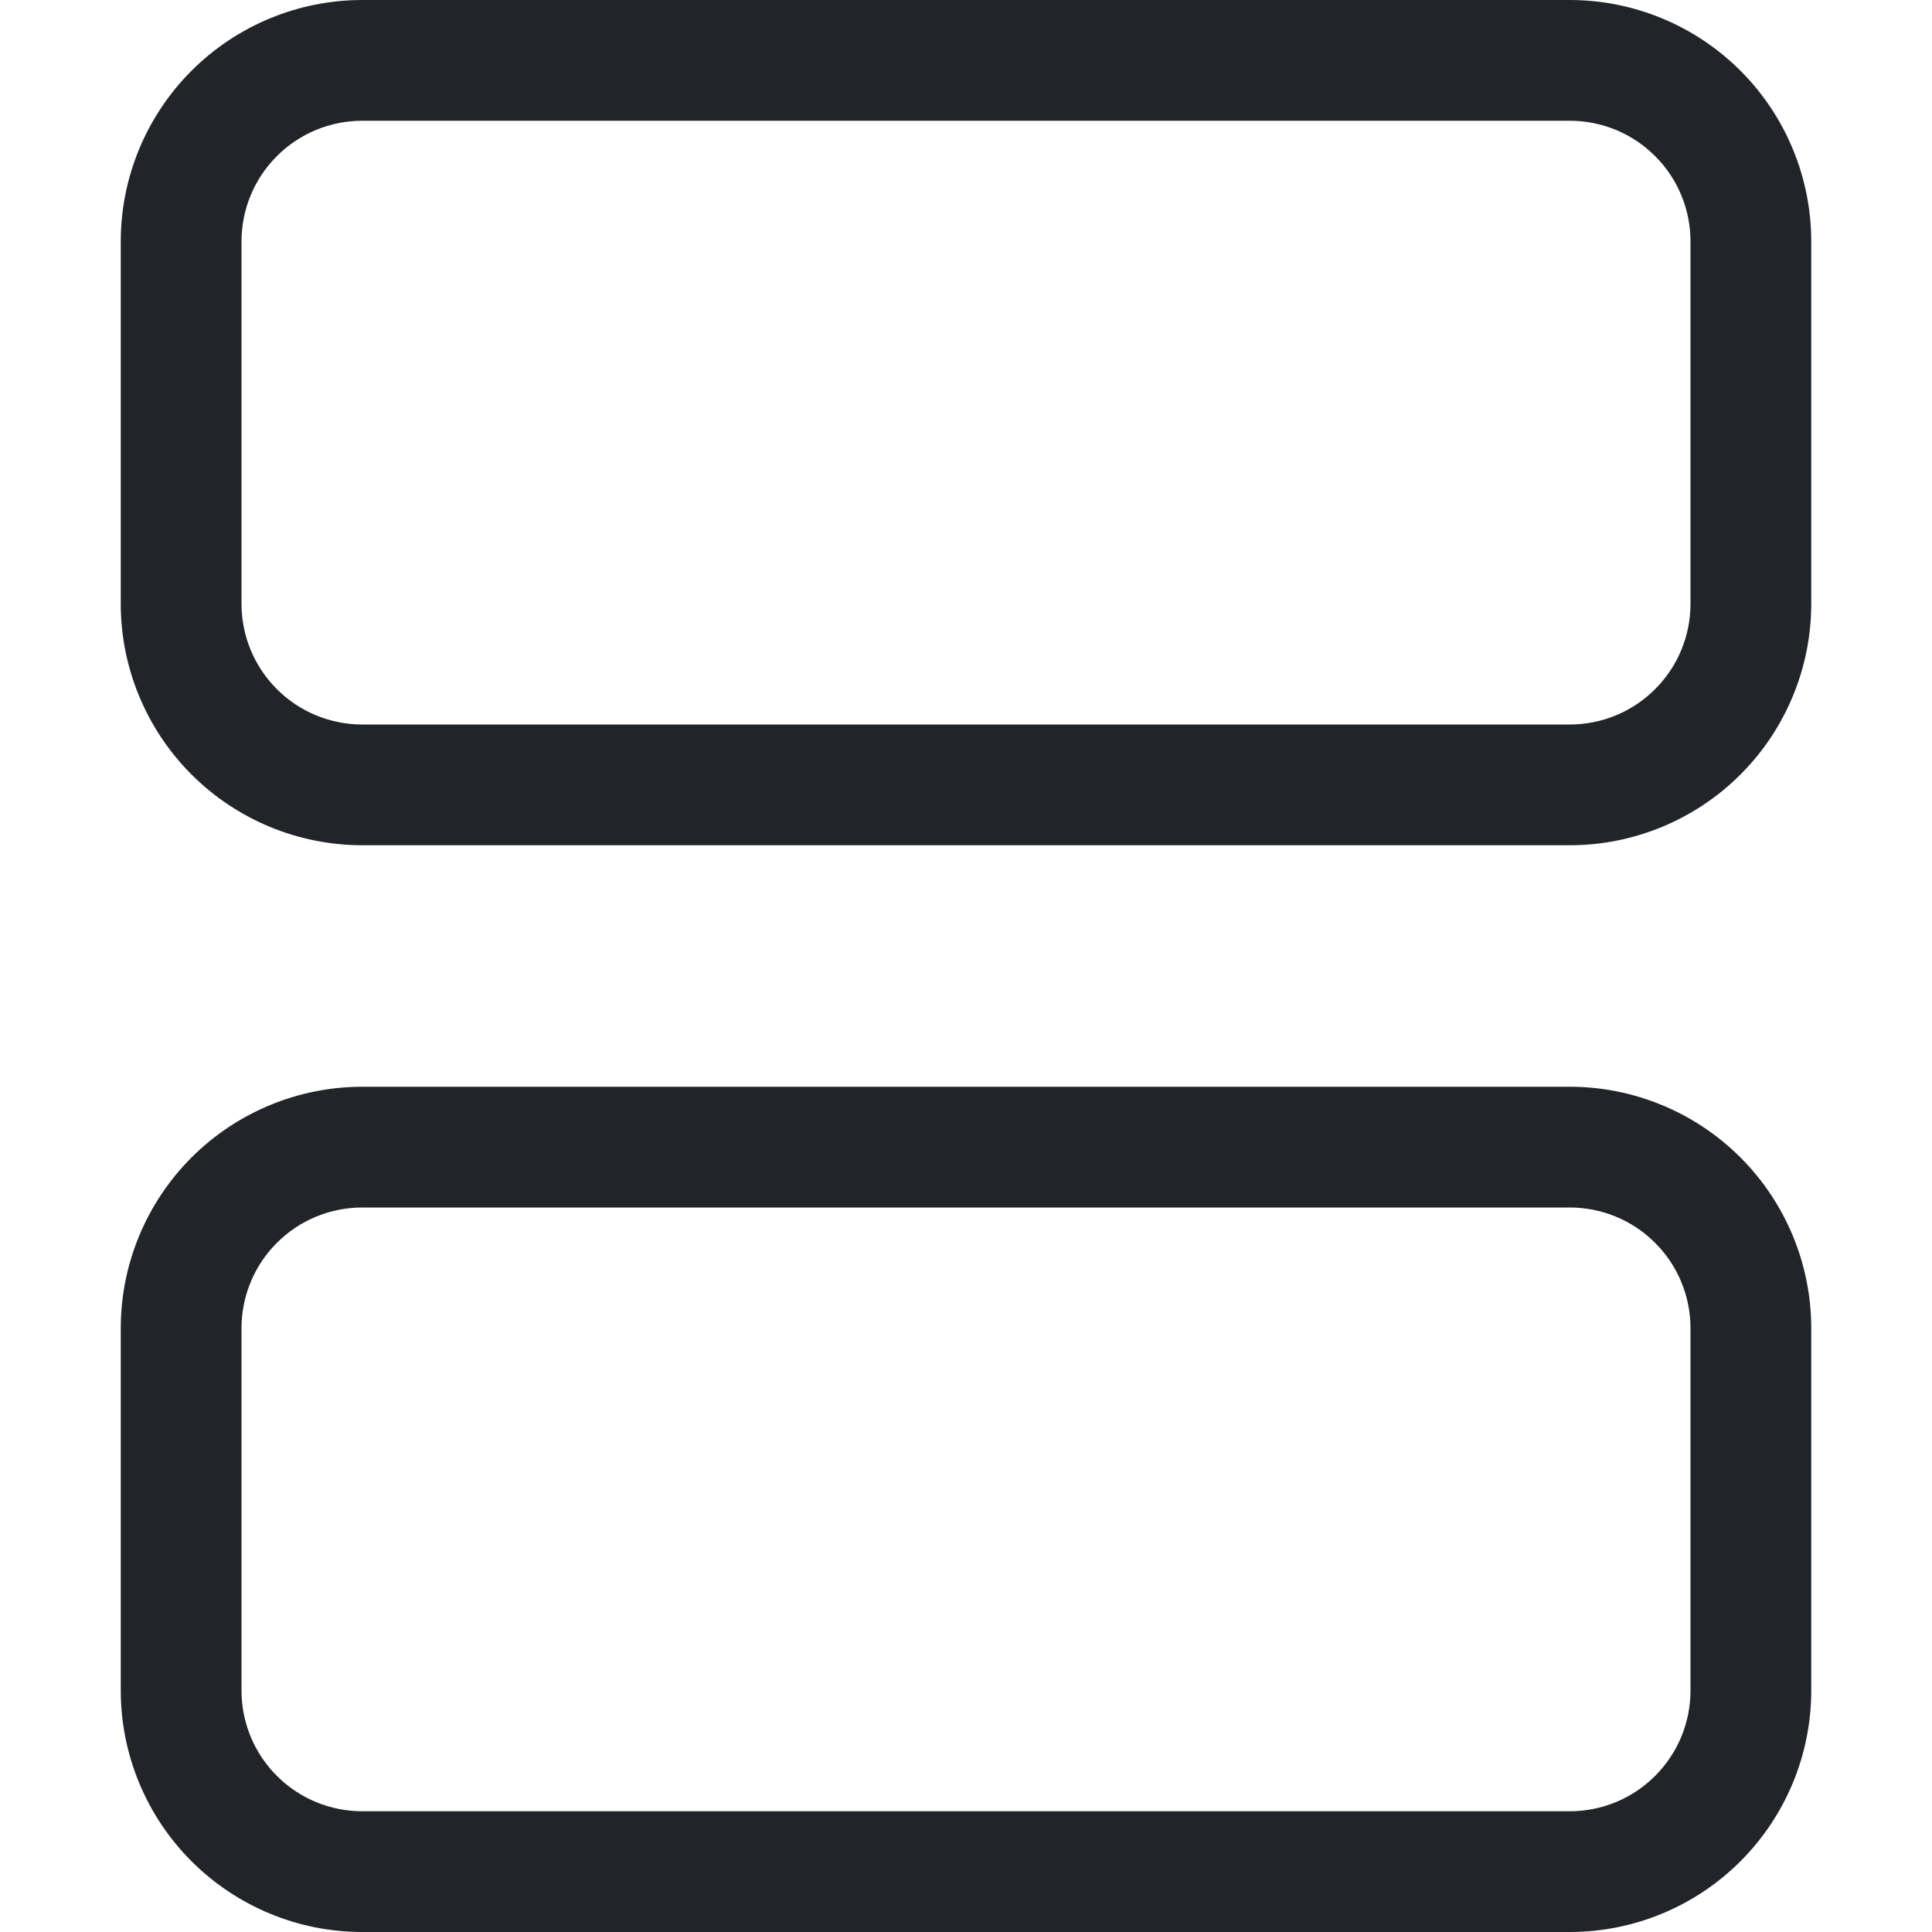 <svg width="16" height="16" viewBox="0 0 16 16" fill="none" xmlns="http://www.w3.org/2000/svg">
<path d="M3 0H13C13.53 0 14.039 0.211 14.414 0.586C14.789 0.961 15 1.47 15 2V5C15 5.53 14.789 6.039 14.414 6.414C14.039 6.789 13.53 7 13 7H3C2.47 7 1.961 6.789 1.586 6.414C1.211 6.039 1 5.53 1 5V2C1 1.47 1.211 0.961 1.586 0.586C1.961 0.211 2.47 0 3 0V0ZM3 1C2.735 1 2.48 1.105 2.293 1.293C2.105 1.48 2 1.735 2 2V5C2 5.265 2.105 5.52 2.293 5.707C2.48 5.895 2.735 6 3 6H13C13.265 6 13.52 5.895 13.707 5.707C13.895 5.52 14 5.265 14 5V2C14 1.735 13.895 1.48 13.707 1.293C13.52 1.105 13.265 1 13 1H3ZM3 9H13C13.53 9 14.039 9.211 14.414 9.586C14.789 9.961 15 10.47 15 11V14C15 14.53 14.789 15.039 14.414 15.414C14.039 15.789 13.53 16 13 16H3C2.47 16 1.961 15.789 1.586 15.414C1.211 15.039 1 14.53 1 14V11C1 10.47 1.211 9.961 1.586 9.586C1.961 9.211 2.47 9 3 9ZM3 10C2.735 10 2.48 10.105 2.293 10.293C2.105 10.48 2 10.735 2 11V14C2 14.265 2.105 14.52 2.293 14.707C2.48 14.895 2.735 15 3 15H13C13.265 15 13.52 14.895 13.707 14.707C13.895 14.52 14 14.265 14 14V11C14 10.735 13.895 10.48 13.707 10.293C13.52 10.105 13.265 10 13 10H3Z" fill="#212529"/>
</svg>
